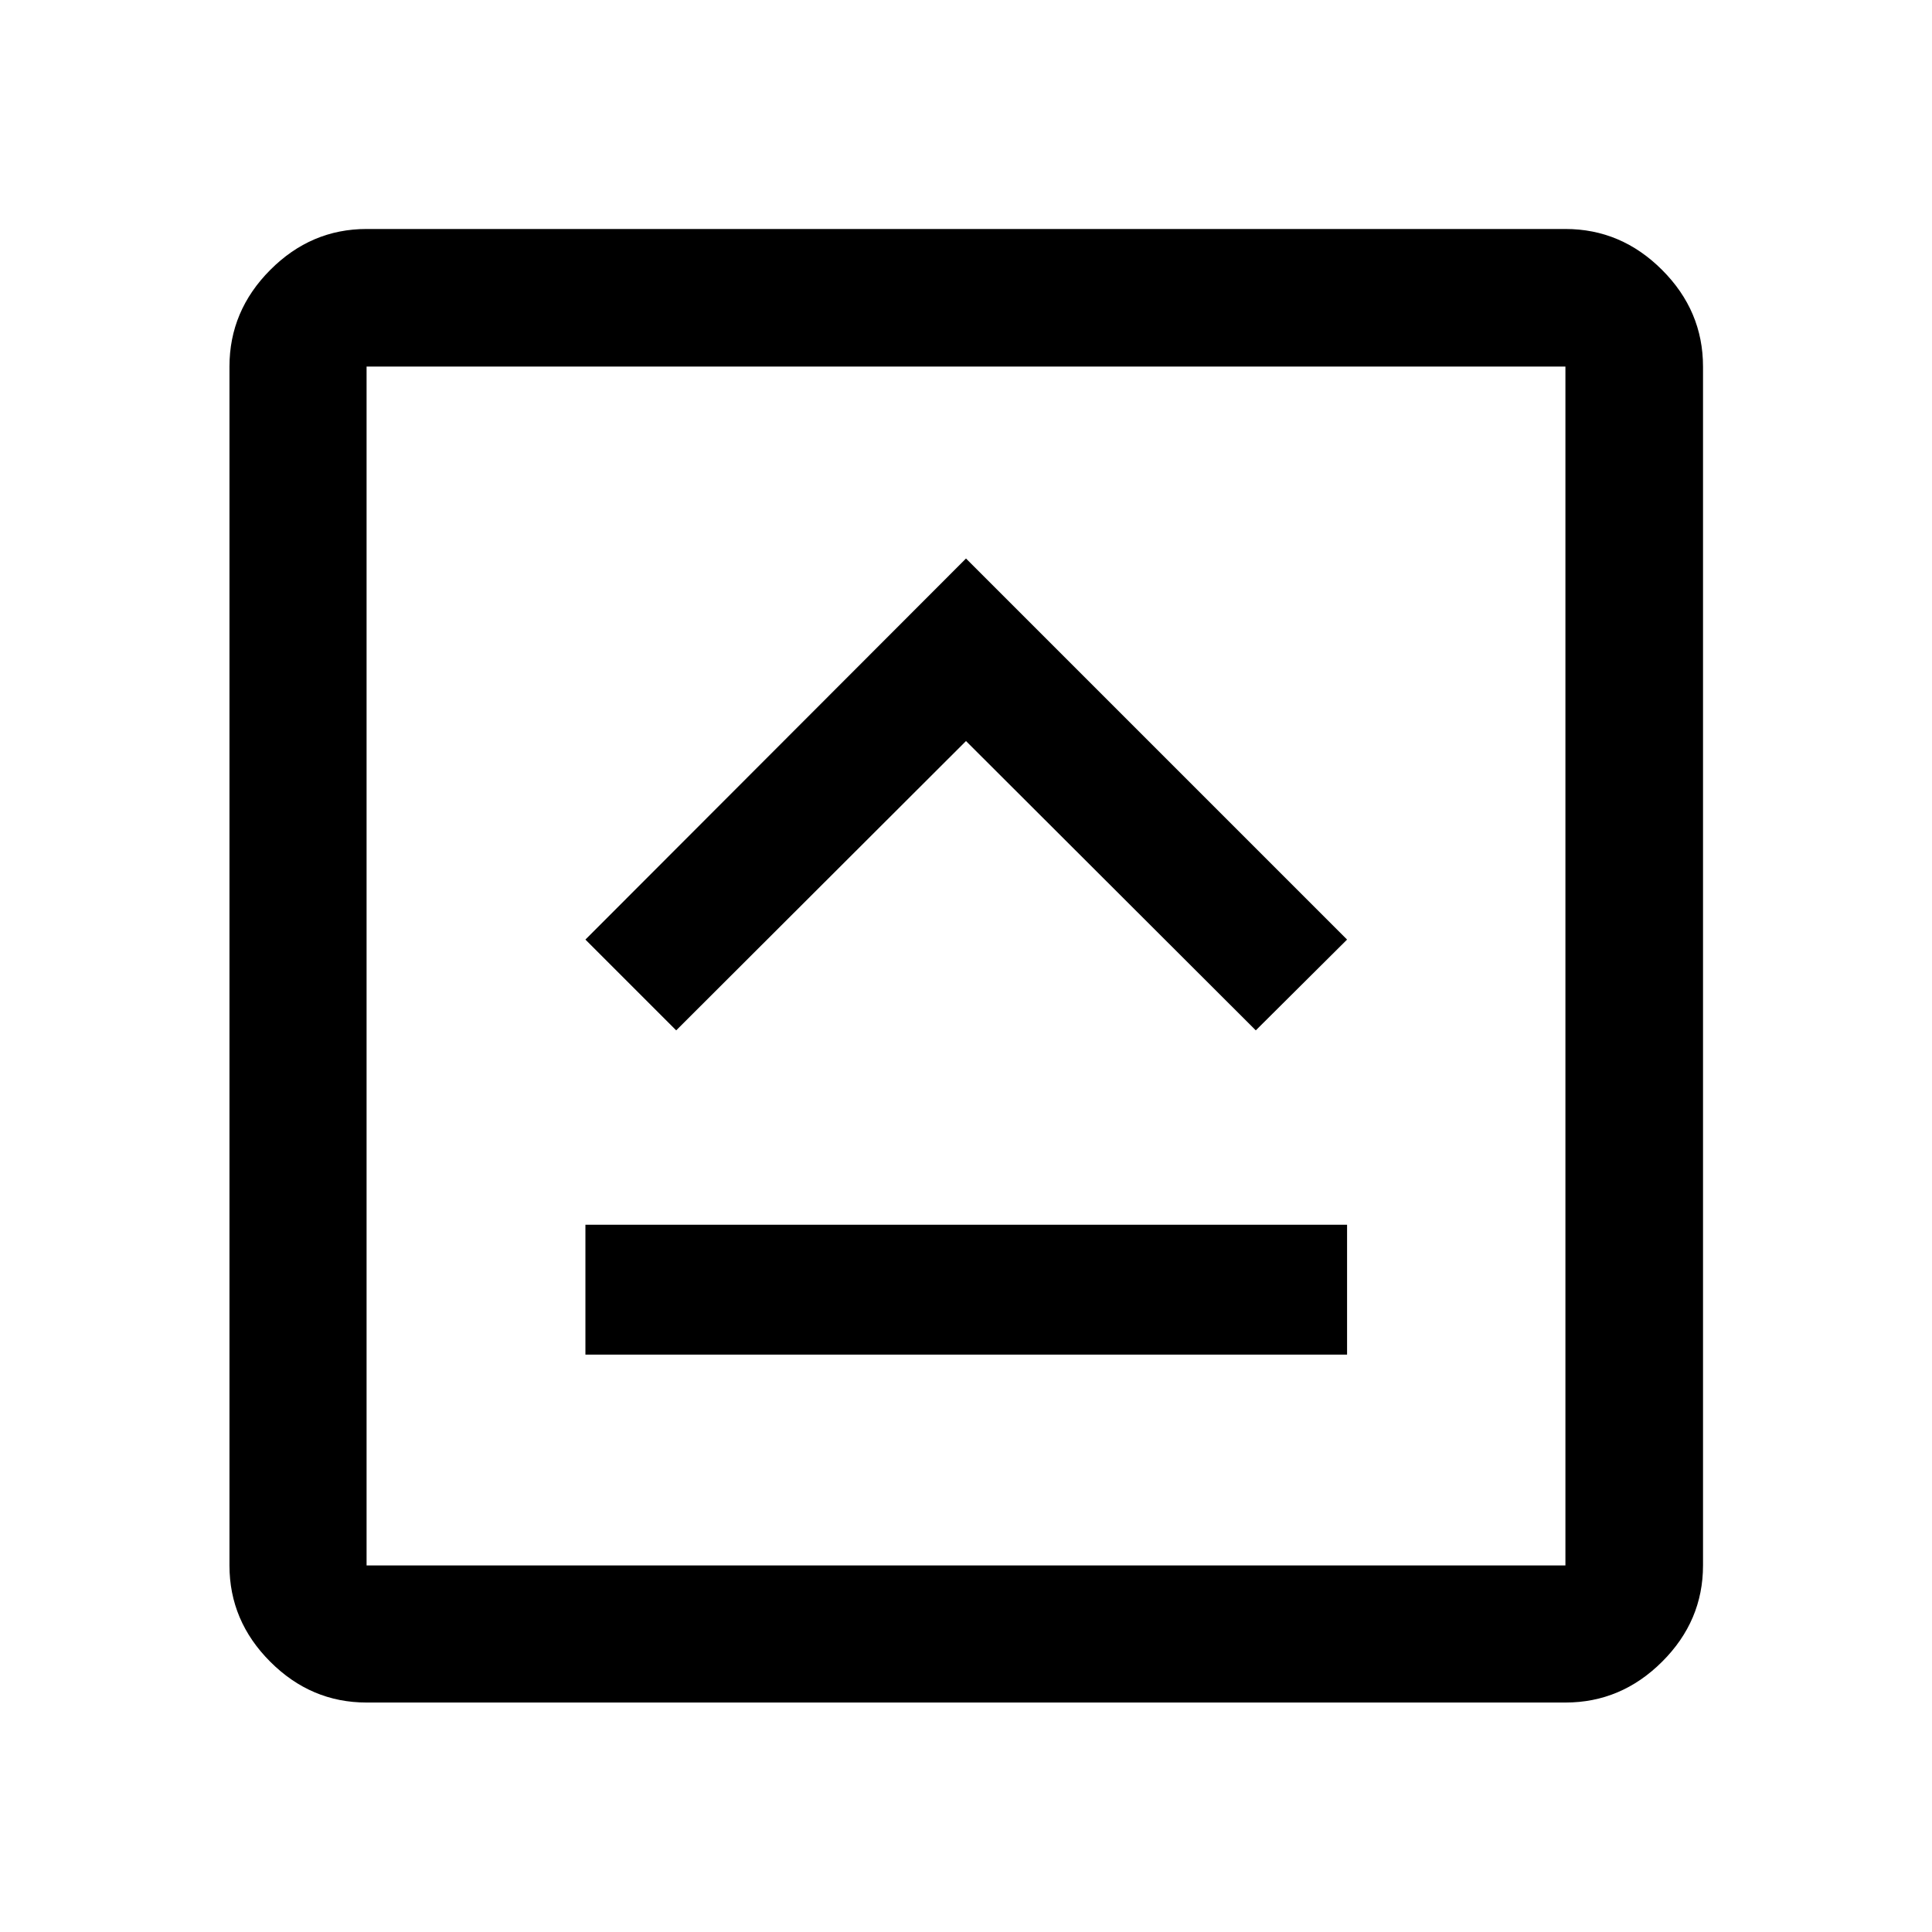 <svg xmlns="http://www.w3.org/2000/svg" width="48" height="48" viewBox="0 -960 960 960"><path d="M290.89-286.89h378.46v-64.54H290.89v64.54ZM336-448.02l144-143.76 144 143.76 45.35-45.11L480-682.48 290.89-493.13 336-448.02Zm-153.85 334q-27.6 0-47.86-20.27-20.27-20.26-20.27-47.86v-595.7q0-27.7 20.27-48.03 20.26-20.34 47.86-20.34h595.7q27.7 0 48.03 20.34 20.34 20.33 20.34 48.03v595.7q0 27.6-20.34 47.86-20.33 20.27-48.03 20.27h-595.7Zm0-68.13h595.7v-595.7h-595.7v595.7Zm0-595.7v595.7-595.7Z"/></svg>